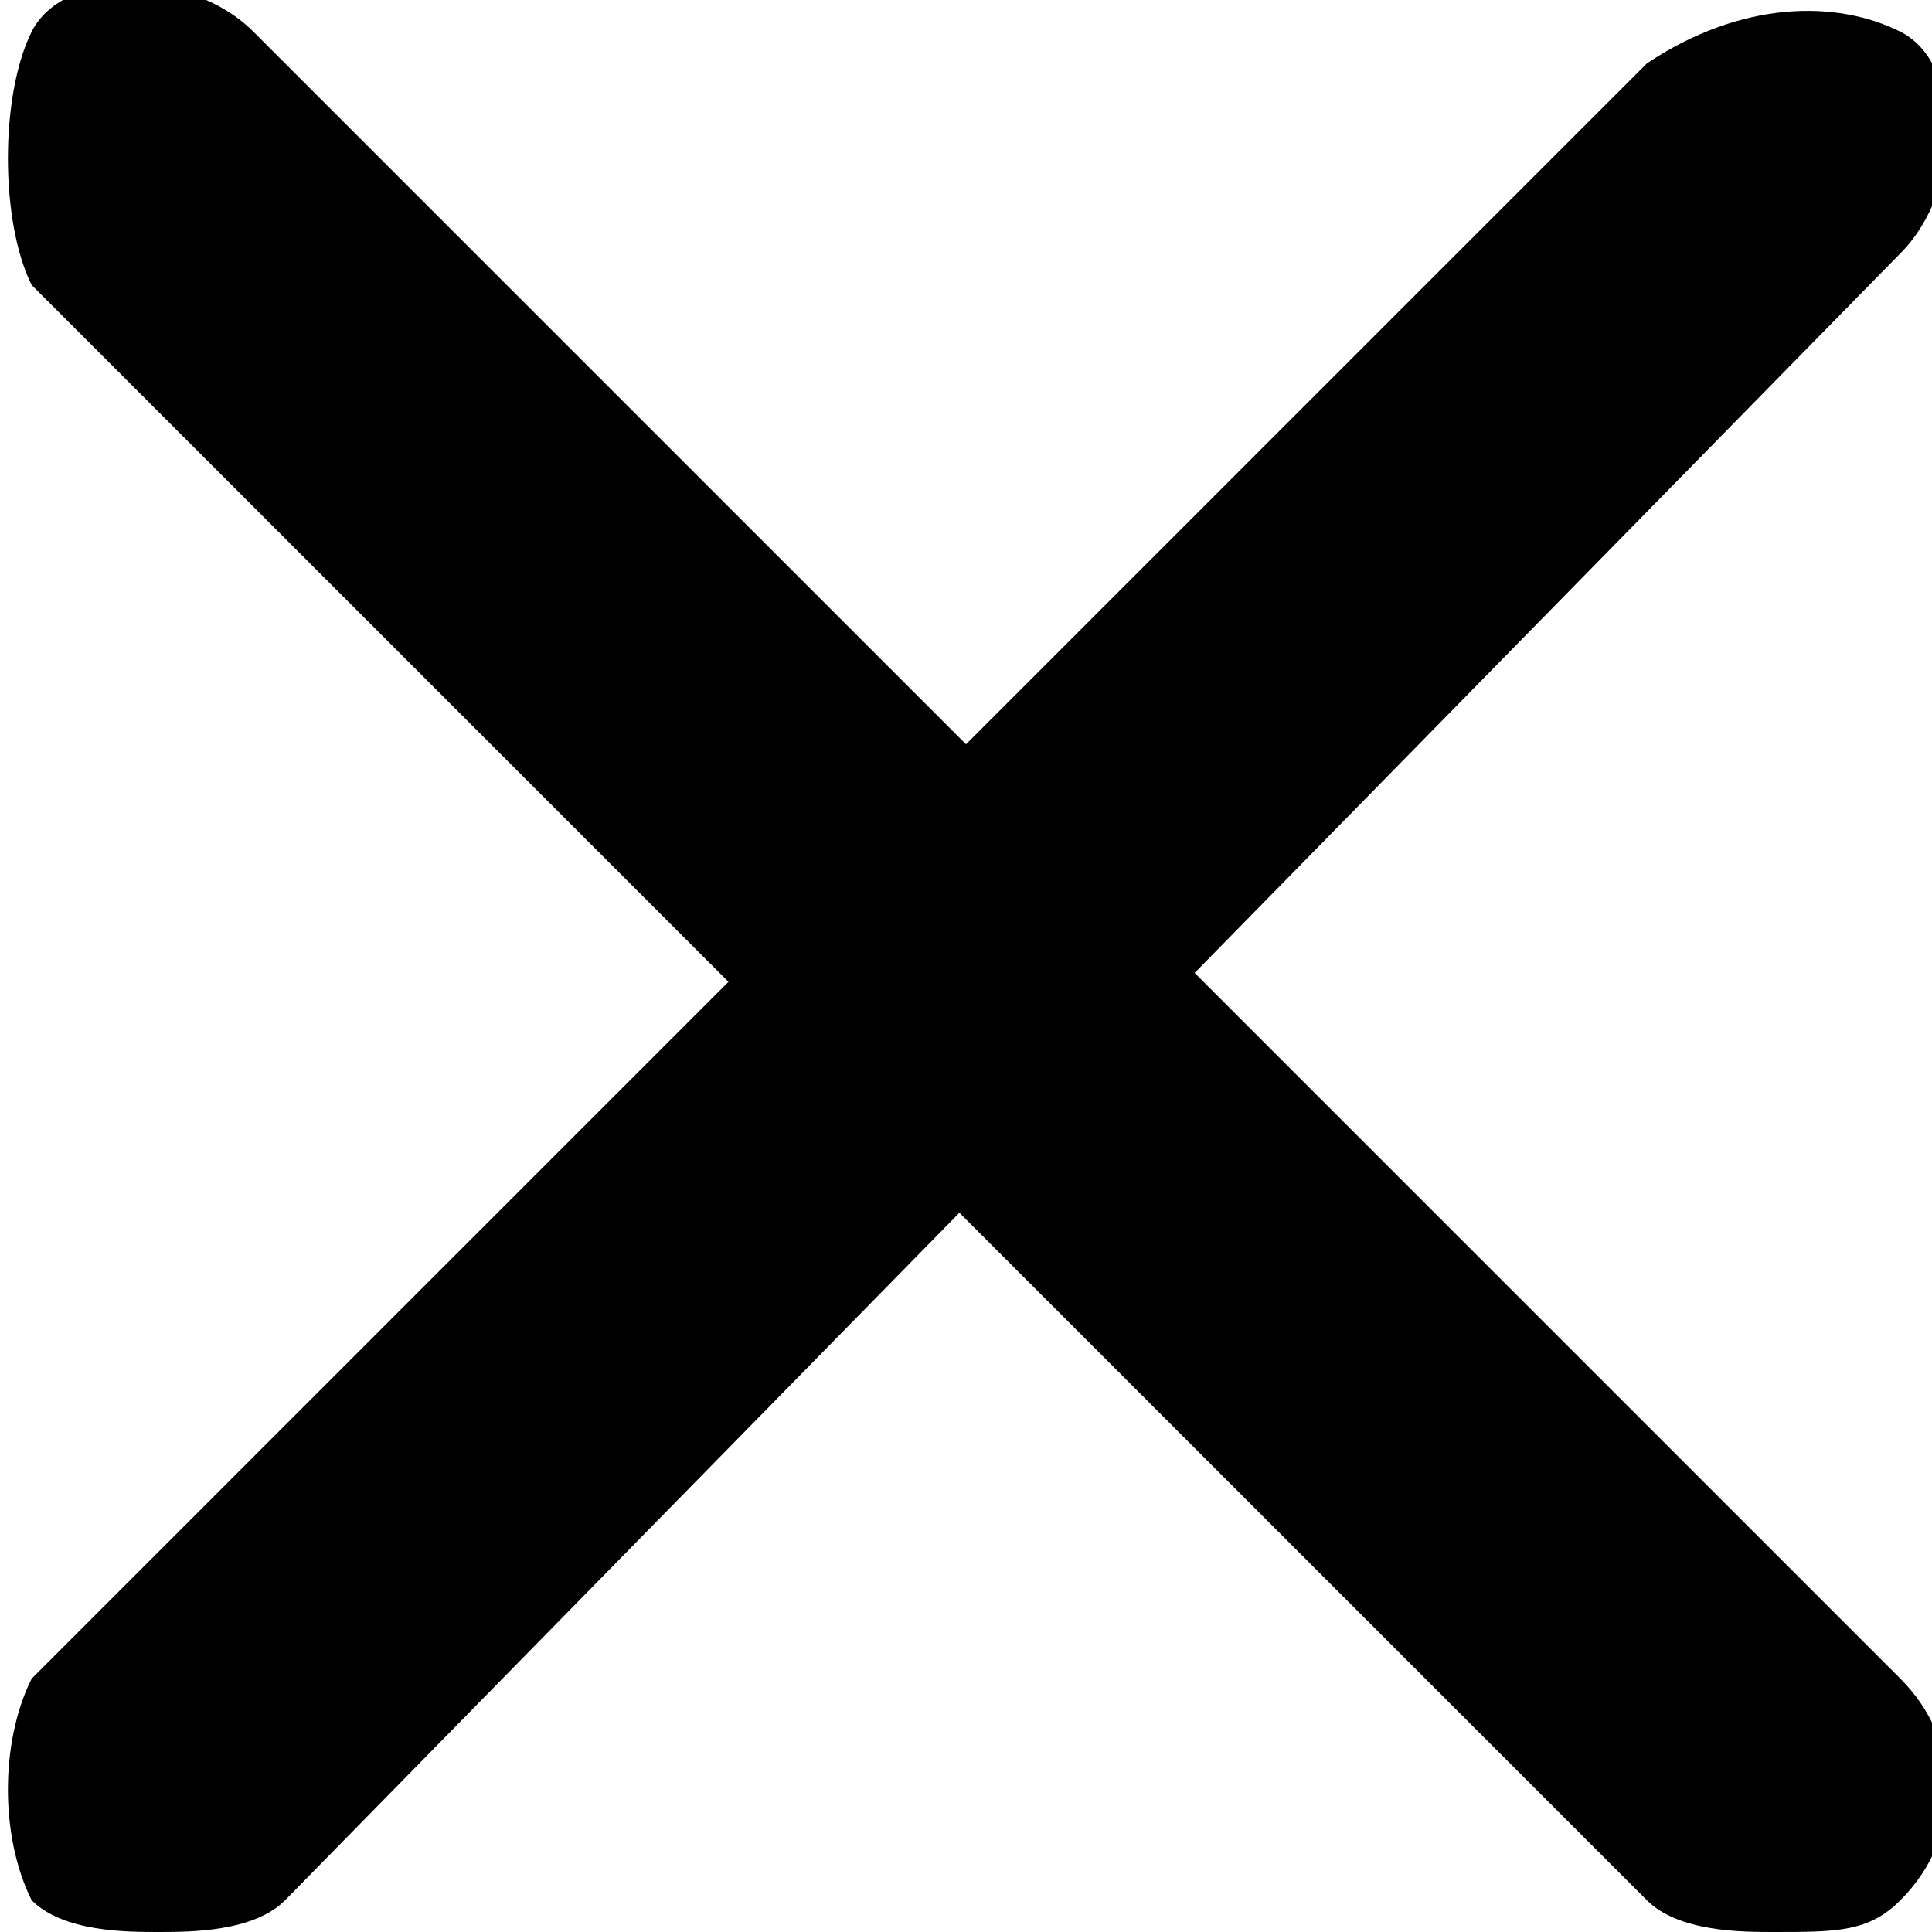 <?xml version="1.0" encoding="utf-8"?>
<!-- Generator: Adobe Illustrator 21.0.0, SVG Export Plug-In . SVG Version: 6.00 Build 0)  -->
<svg version="1.1" id="Layer_1" xmlns="http://www.w3.org/2000/svg" xmlns:xlink="http://www.w3.org/1999/xlink" x="0px" y="0px"
	 viewBox="0 0 6.1 6.1" style="enable-background:new 0 0 6.1 6.1;" xml:space="preserve">
<path d="M5.6,6.1c-0.1,0-0.3,0-0.4-0.1L0.1,0.9C0,0.7,0,0.3,0.1,0.1s0.5-0.2,0.7,0L6,5.3C6.2,5.5,6.2,5.8,6,6
	C5.9,6.1,5.8,6.1,5.6,6.1z"/>
<path d="M0.5,6.1c-0.1,0-0.3,0-0.4-0.1C0,5.8,0,5.5,0.1,5.3l5.1-5.1C5.5,0,5.8,0,6,0.1s0.2,0.5,0,0.7L0.9,6
	C0.8,6.1,0.6,6.1,0.5,6.1z"/>
</svg>
